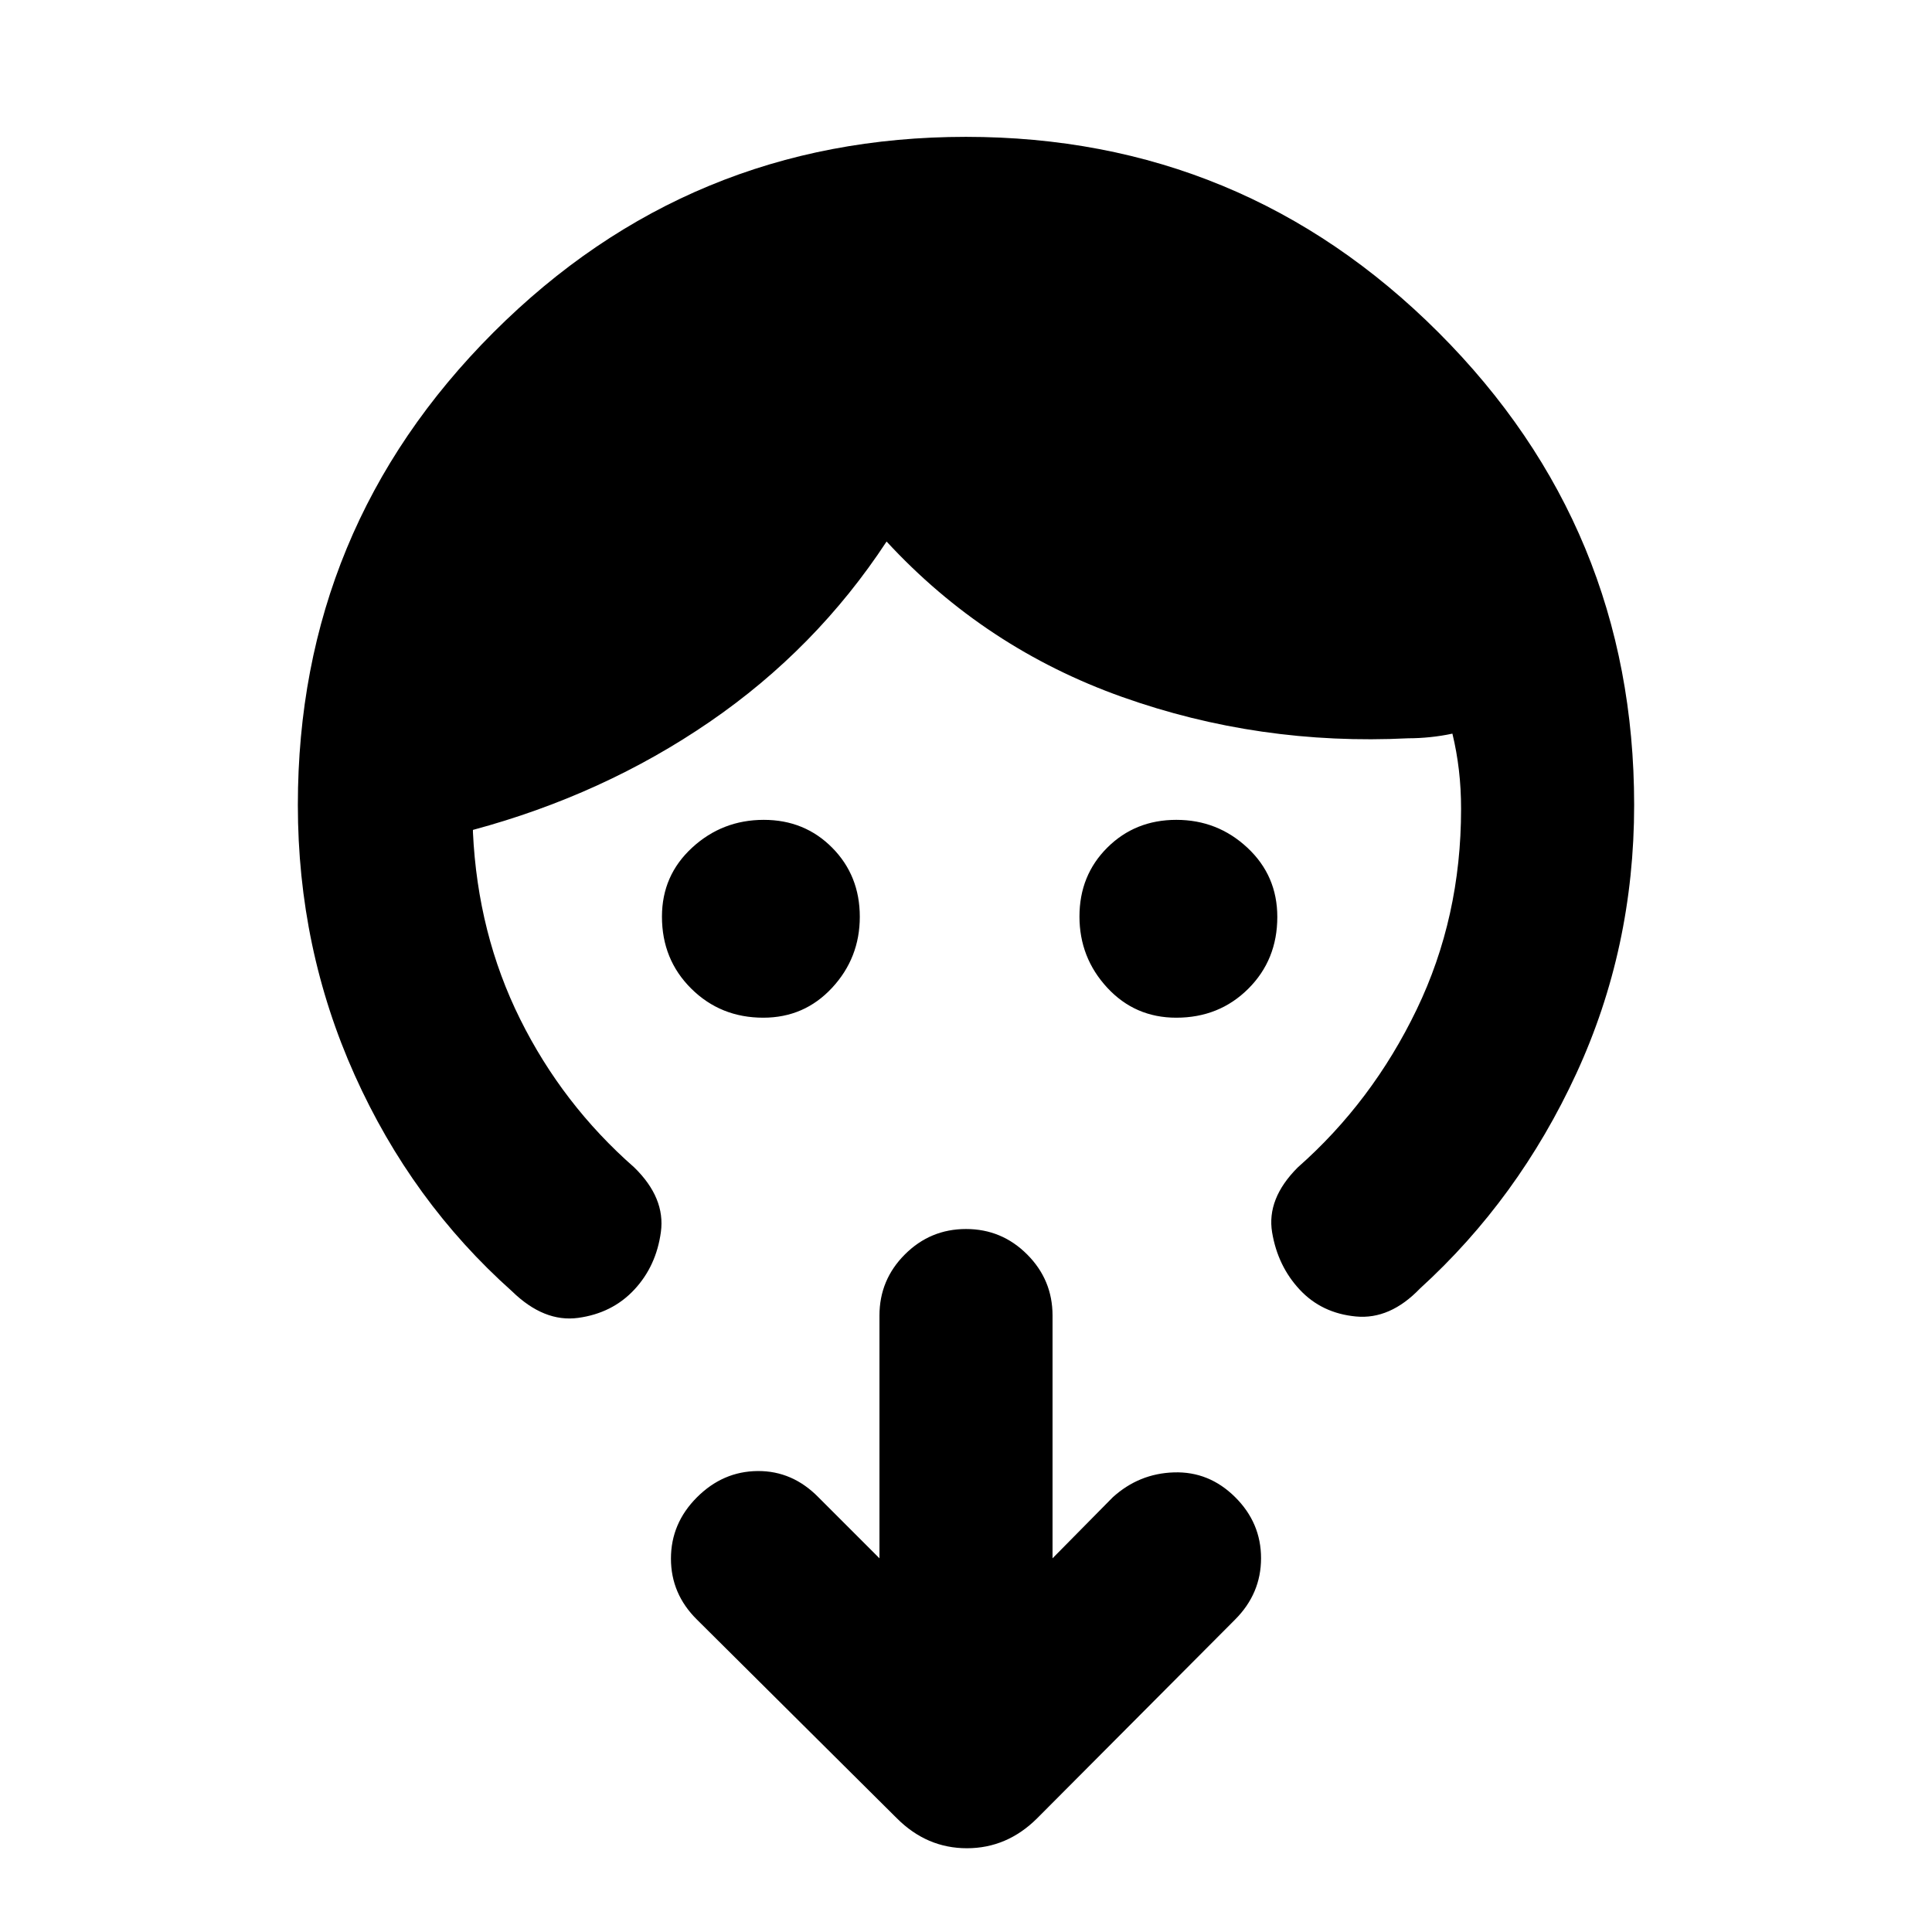 <svg xmlns="http://www.w3.org/2000/svg" height="24" viewBox="0 -960 960 960" width="24"><path d="M379.28-454.31q-21.23 0-35.79-14.44-14.57-14.44-14.57-35.78 0-20.49 15.01-34.29 15-13.8 35.6-13.8 20.27 0 33.99 13.85 13.71 13.84 13.71 34.31 0 20.46-13.79 35.31-13.78 14.84-34.16 14.84Zm205.19 0q-20.49 0-34.29-14.91-13.8-14.92-13.8-35.38t13.85-34.24q13.84-13.78 34.31-13.78 20.46 0 35.31 13.87 14.84 13.86 14.84 34.36 0 21.34-14.44 35.71-14.44 14.37-35.78 14.37ZM148-560q0-137.62 97.17-234.81T479.94-892q137.6 0 234.83 97.19Q812-697.62 812-560q0 71.14-28.73 133.42-28.73 62.27-77.66 106.81-14.92 15.54-31.88 13.92-16.96-1.61-27.88-13.3-10.93-11.7-13.74-28.47-2.8-16.76 12.74-32.3 37-32.62 59.07-78.43Q726-504.15 726-558q0-10.13-1.08-19.33-1.07-9.21-3.23-18.13-5.38 1.15-10.96 1.73-5.58.58-10.96.58-74.08 3.69-142.19-20.54-68.12-24.23-117.04-77.23-35 53.3-87.85 89.57-52.84 36.27-117.69 53.73v1.16q2.38 50.46 23.46 92.88 21.08 42.43 56.69 73.66 15.54 15.15 13.24 32.11-2.31 16.96-13.24 28.66-10.92 11.69-27.88 14-16.96 2.3-32.88-13.24-49.93-44.53-78.16-107.43Q148-488.72 148-560Zm375 374.31L552.92-216q13.05-11.85 30.45-12.38 17.4-.54 30.32 12.25 12.92 12.79 12.92 30.39 0 17.59-12.92 30.51l-98.38 98.77q-14.94 14.84-34.86 14.84-19.91 0-34.76-14.84l-99.38-98.77q-12.92-12.76-12.92-30.3 0-17.55 12.92-30.47 12.92-12.92 30.19-13.05 17.27-.13 30.19 13.05L437-185.69v-120.62q0-17.75 12.63-30.37 12.63-12.63 30.38-12.63 17.76 0 30.37 12.63Q523-324.06 523-306.31v120.62Z"/></svg>